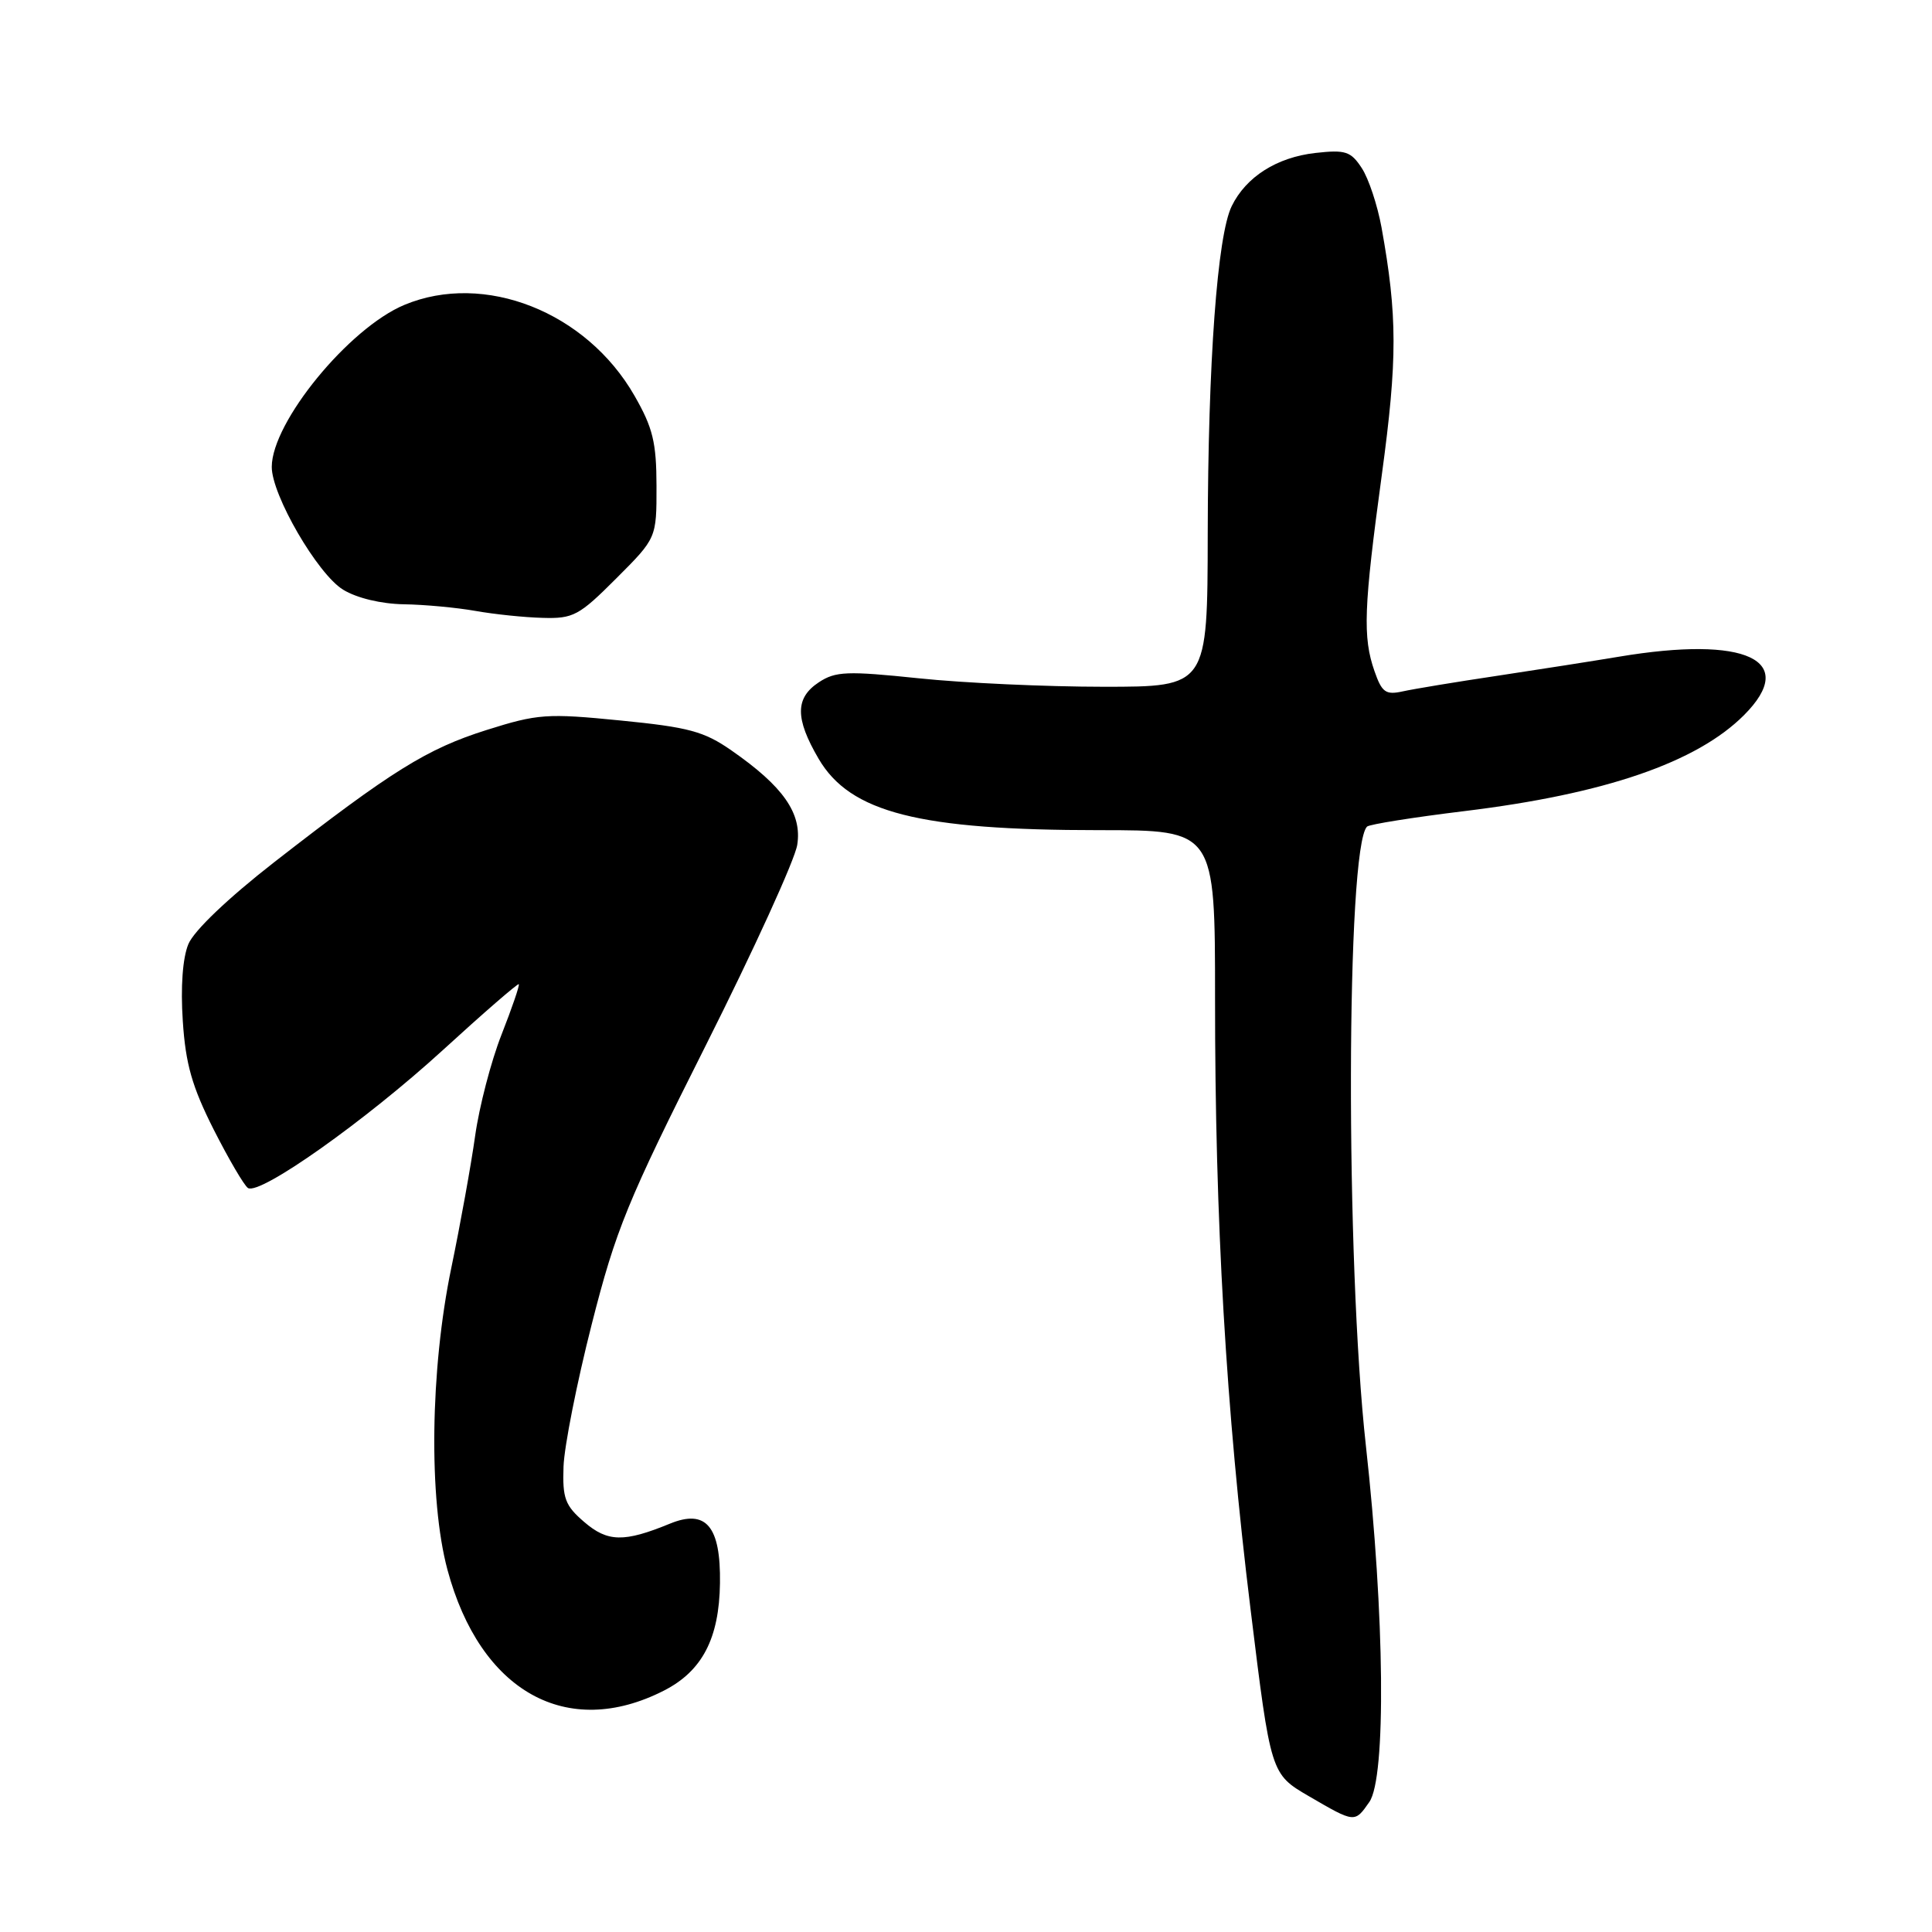 <?xml version="1.0" encoding="UTF-8" standalone="no"?>
<!DOCTYPE svg PUBLIC "-//W3C//DTD SVG 1.1//EN" "http://www.w3.org/Graphics/SVG/1.1/DTD/svg11.dtd" >
<svg xmlns="http://www.w3.org/2000/svg" xmlns:xlink="http://www.w3.org/1999/xlink" version="1.1" viewBox="0 0 256 256">
 <g >
 <path fill="currentColor"
d=" M 181.44 238.78 C 183.69 235.57 183.48 213.99 180.99 191.59 C 178.27 167.15 178.37 112.29 181.14 109.53 C 181.44 109.23 187.27 108.30 194.09 107.47 C 212.69 105.20 224.81 101.03 231.08 94.77 C 238.38 87.46 231.37 84.19 214.50 87.02 C 211.20 87.57 204.00 88.70 198.50 89.53 C 193.00 90.35 187.32 91.29 185.88 91.61 C 183.61 92.11 183.11 91.75 182.13 88.94 C 180.55 84.42 180.70 80.53 183.10 62.90 C 185.18 47.60 185.17 41.83 183.06 30.14 C 182.52 27.19 181.35 23.65 180.44 22.27 C 178.99 20.05 178.28 19.82 174.28 20.27 C 169.18 20.85 165.11 23.43 163.21 27.31 C 161.30 31.21 160.07 47.94 160.03 70.75 C 160.00 91.00 160.00 91.00 146.25 91.00 C 138.69 91.00 127.67 90.50 121.76 89.88 C 112.25 88.89 110.72 88.95 108.51 90.40 C 105.35 92.48 105.34 95.19 108.47 100.54 C 112.65 107.68 121.79 110.00 145.68 110.00 C 161.00 110.00 161.00 110.00 161.00 132.25 C 160.99 161.76 162.45 186.78 165.71 213.28 C 168.38 235.06 168.38 235.06 173.44 238.01 C 179.54 241.56 179.50 241.56 181.44 238.78 Z  M 87.98 224.01 C 93.04 221.43 95.30 217.11 95.40 209.78 C 95.51 202.23 93.56 199.92 88.75 201.90 C 82.68 204.39 80.51 204.34 77.41 201.67 C 74.88 199.50 74.52 198.54 74.67 194.33 C 74.76 191.68 76.44 183.20 78.40 175.50 C 81.60 162.91 83.13 159.18 93.53 138.50 C 99.89 125.85 105.34 113.90 105.64 111.94 C 106.29 107.79 103.81 104.22 96.91 99.43 C 93.29 96.91 91.25 96.36 82.23 95.47 C 72.46 94.50 71.25 94.59 64.47 96.73 C 56.58 99.22 51.92 102.12 36.34 114.24 C 30.22 119.01 25.70 123.32 24.96 125.10 C 24.20 126.93 23.92 130.78 24.22 135.27 C 24.59 141.00 25.45 143.99 28.32 149.68 C 30.32 153.62 32.36 157.10 32.86 157.42 C 34.45 158.40 48.41 148.52 58.64 139.18 C 64.06 134.22 68.61 130.28 68.74 130.41 C 68.88 130.54 67.85 133.54 66.46 137.08 C 65.07 140.61 63.50 146.65 62.96 150.50 C 62.42 154.35 61.00 162.22 59.80 168.00 C 57.00 181.47 56.78 198.66 59.29 208.00 C 63.63 224.15 75.13 230.57 87.98 224.01 Z  M 81.65 76.65 C 87.00 71.30 87.00 71.30 86.99 64.40 C 86.98 58.62 86.51 56.68 84.07 52.43 C 77.70 41.31 64.17 35.98 53.58 40.40 C 46.23 43.47 36.03 55.93 36.01 61.86 C 35.99 65.58 42.09 76.09 45.47 78.14 C 47.28 79.25 50.52 80.02 53.50 80.07 C 56.25 80.11 60.52 80.51 63.00 80.95 C 65.47 81.39 69.48 81.81 71.90 81.87 C 75.96 81.99 76.73 81.58 81.65 76.65 Z "/>
</g>
</svg>
